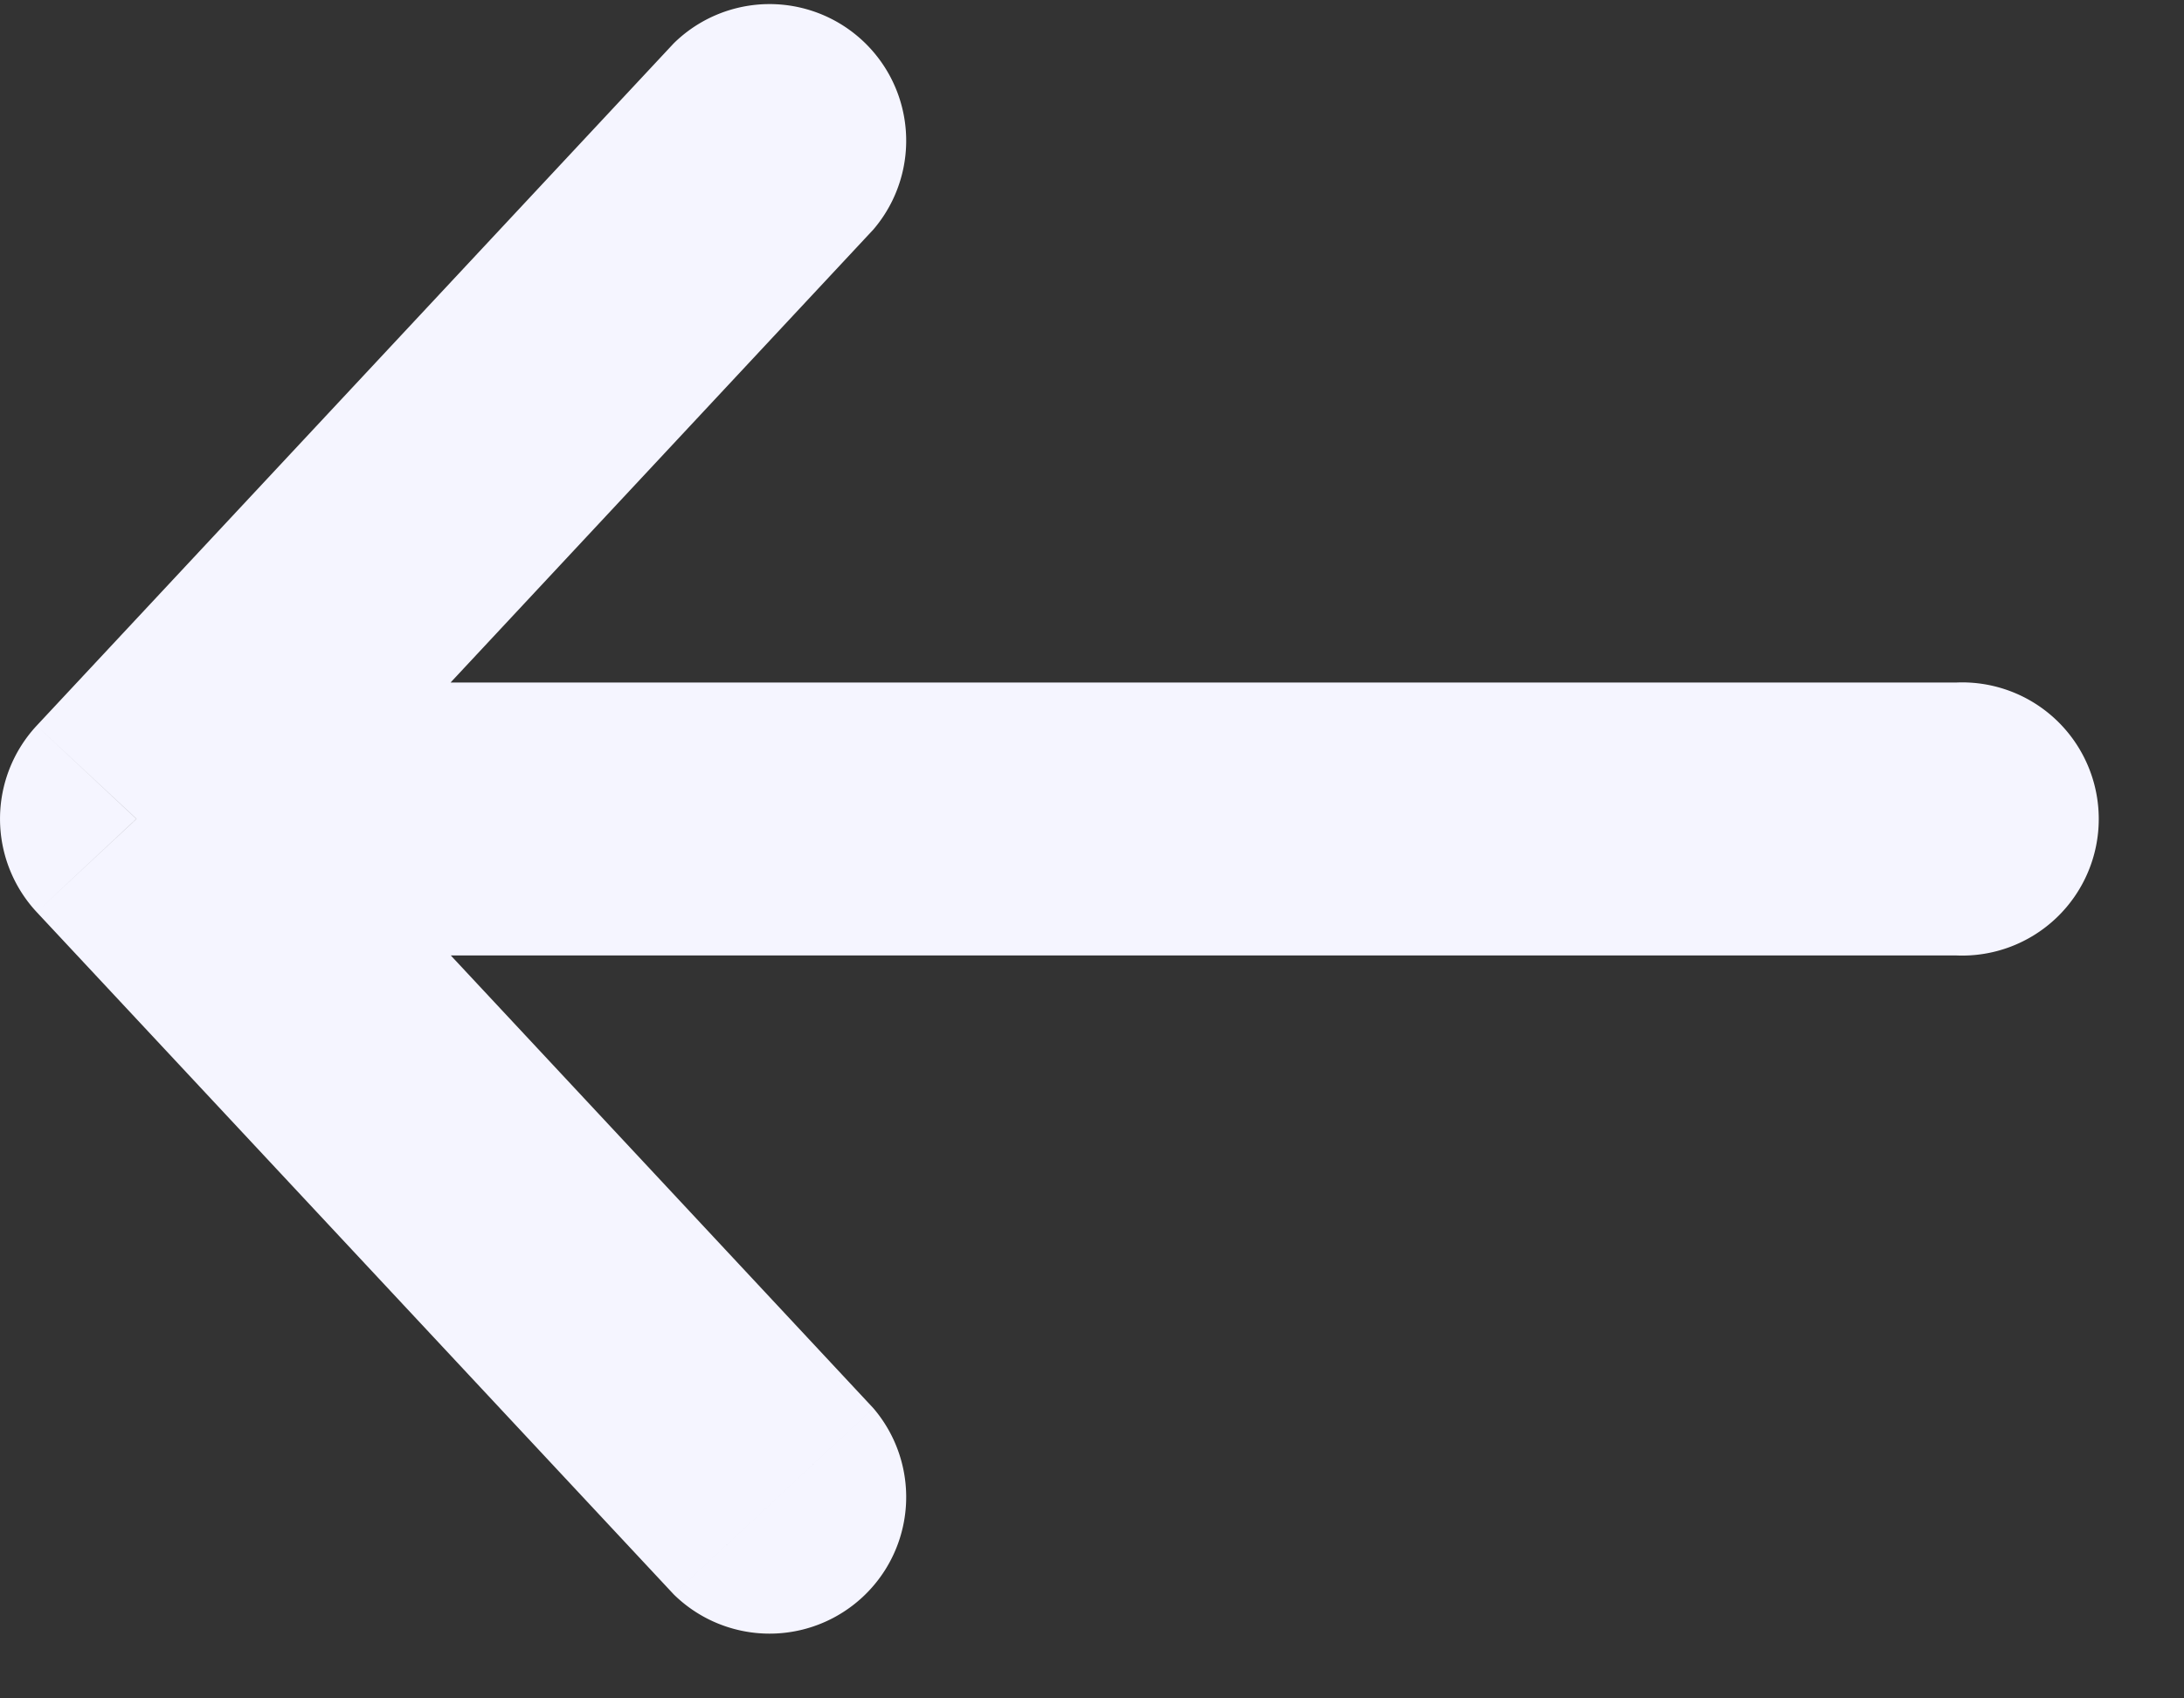 <svg xmlns="http://www.w3.org/2000/svg" xml:space="preserve" fill-rule="evenodd" stroke-linejoin="round" stroke-miterlimit="2" clip-rule="evenodd" viewBox="0 0 9 7"><rect x="0" y="0" width="9" height="7" fill="#333333" stroke="none"/><path fill="#f5f5ff" fill-rule="nonzero" d="M8.062 3.938a.563.563 0 1 0 0-1.125v1.125Zm-7.5-.563-.411-.384a.564.564 0 0 0 0 .768l.411-.384Zm2.214 3.196a.563.563 0 0 0 .823-.767l-.823.767ZM3.599.946a.563.563 0 0 0-.823-.767l.823.767Zm4.463 1.867h-7.5v1.125h7.5V2.813Zm-7.911.946 2.625 2.812.823-.767L.974 2.991l-.823.768Zm.823 0L3.599.946 2.776.179.151 2.991l.823.768Z"/></svg>
